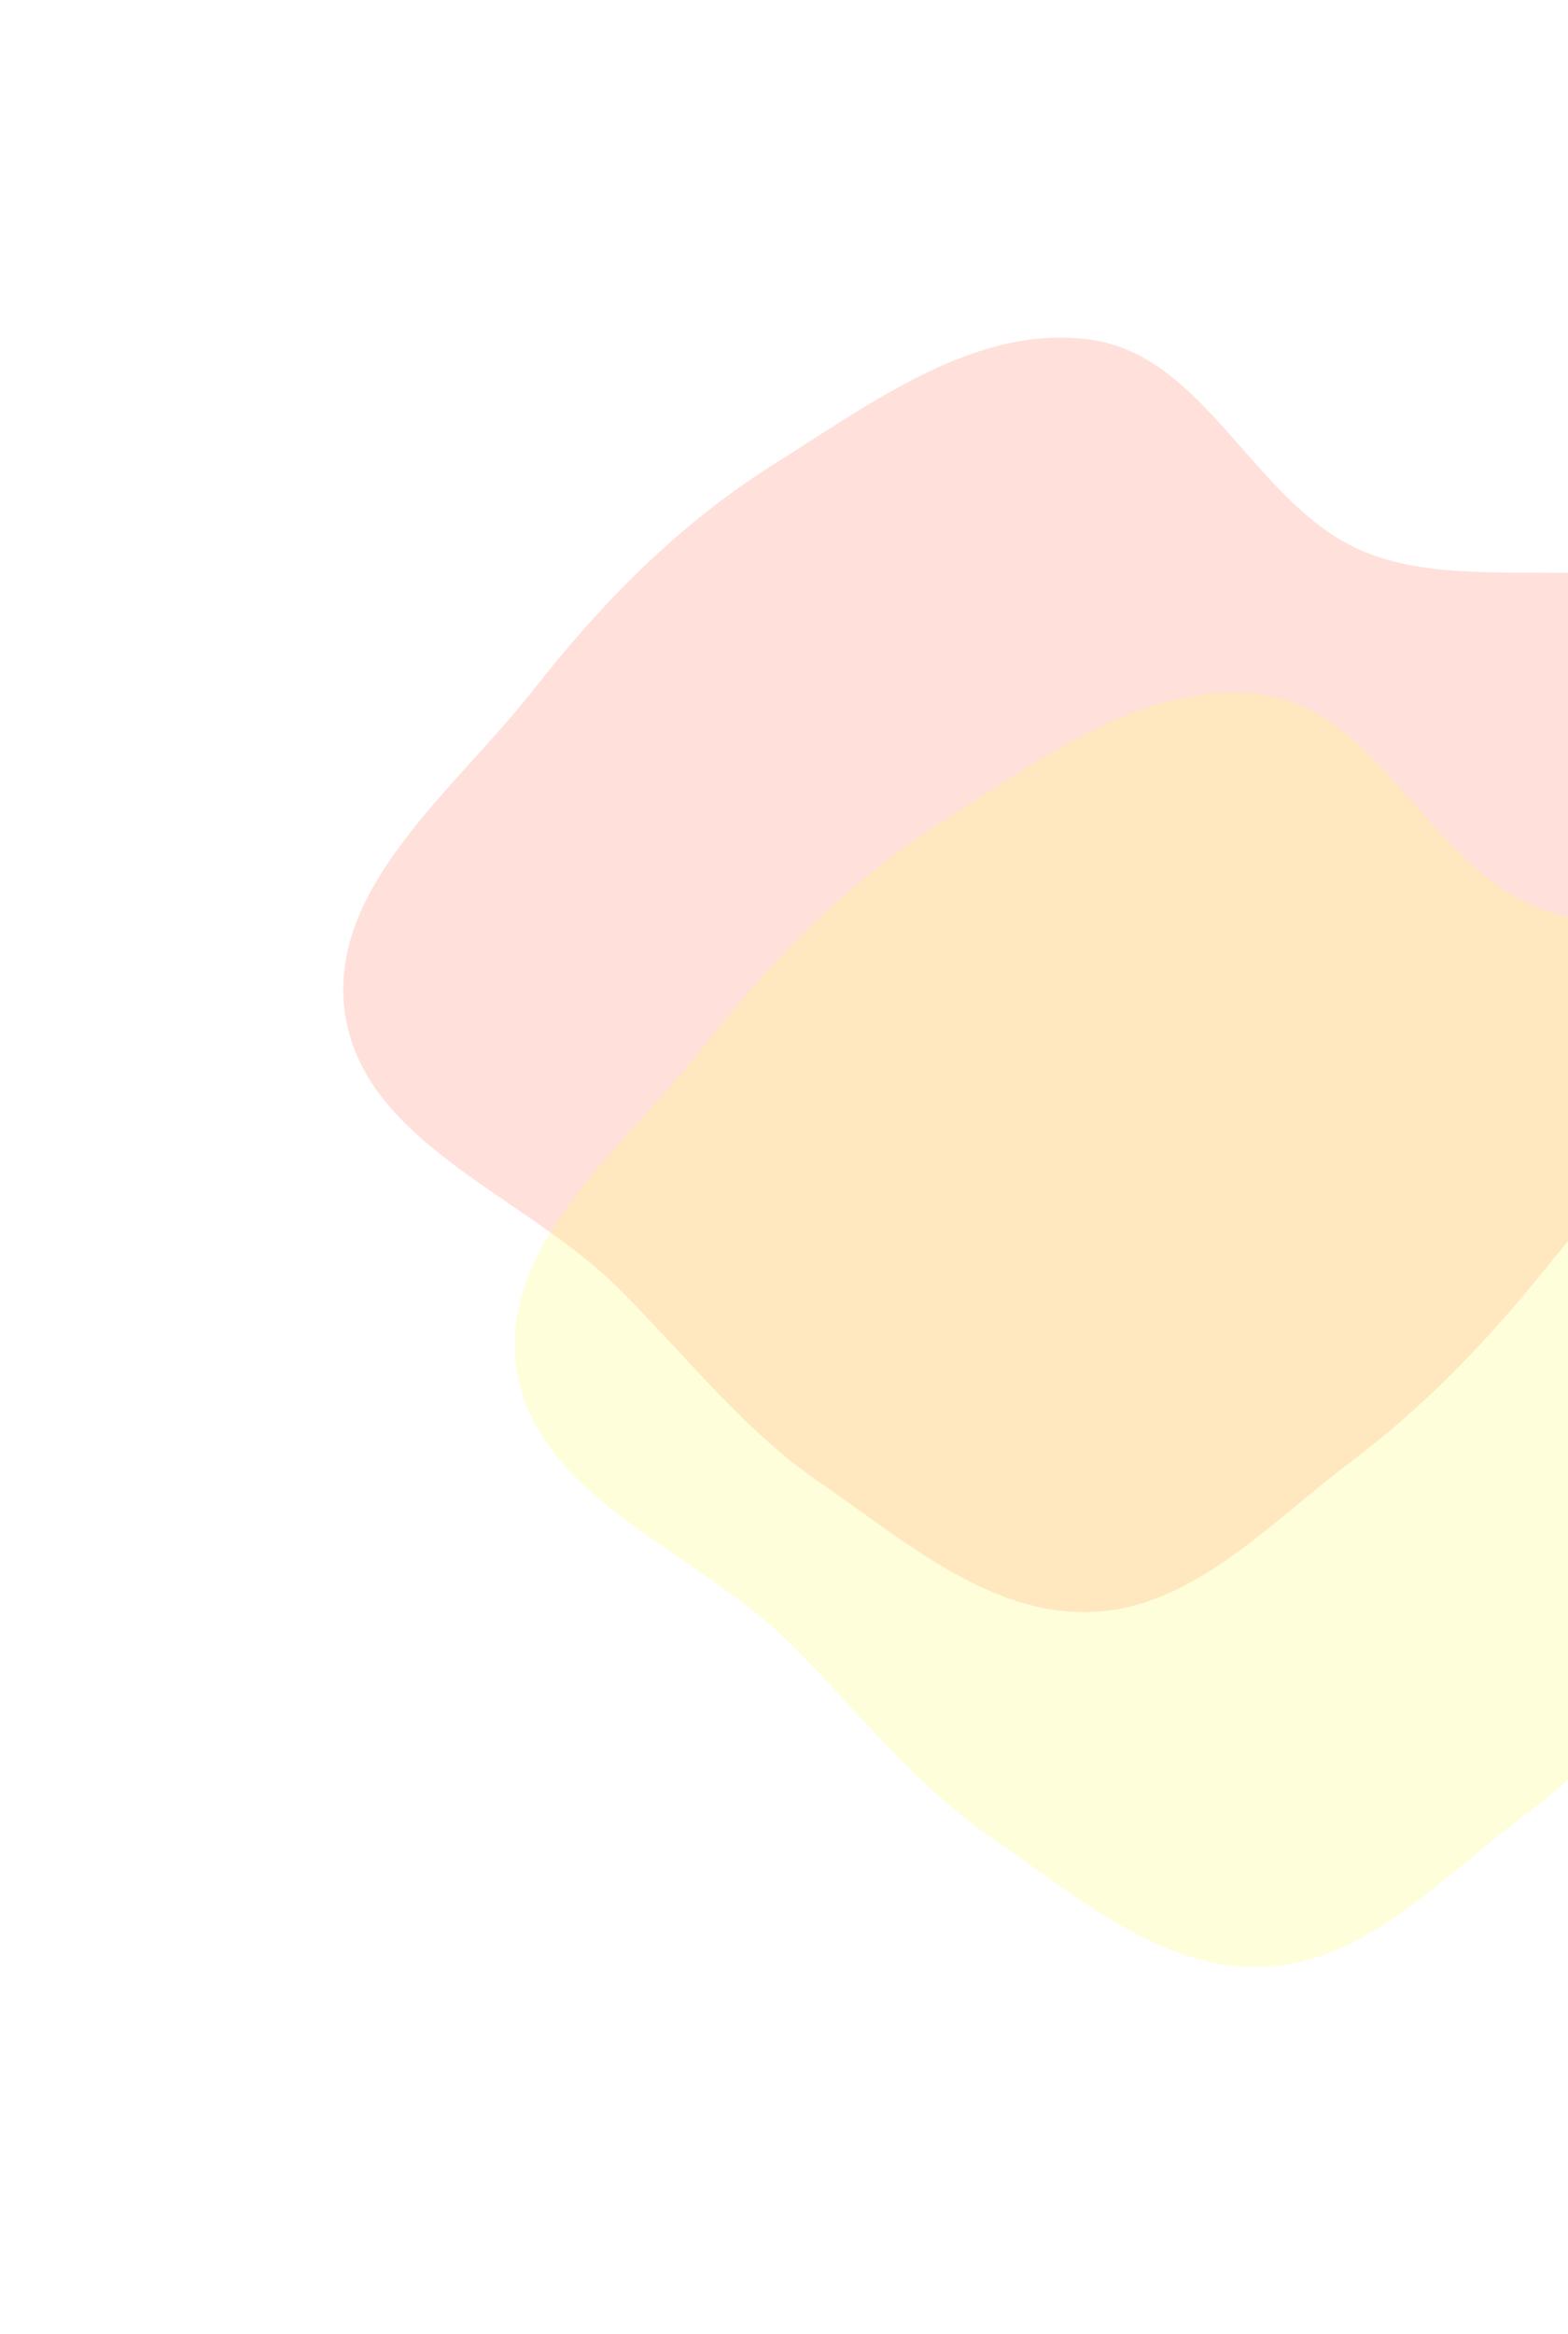 <svg viewBox="0 0 539 802" fill="none" xmlns="http://www.w3.org/2000/svg">
<g clip-path="url(#clip0_15_934)">
<g opacity="0.3" filter="url(#filter0_f_15_934)">
<path fill-rule="evenodd" clip-rule="evenodd" d="M589.209 348.001C578.173 382.669 552.914 409.19 530.037 437.462C510.326 461.821 489.32 483.535 464.292 502.373C436.414 523.356 410.122 552.558 375.273 553.946C340.311 555.339 310.951 529.407 282.067 509.634C254.911 491.044 235.575 465.428 212.166 442.286C180.126 410.612 124.833 392.642 118.566 348.001C112.507 304.845 156.489 271.35 183.353 237.061C207.162 206.671 233.738 179.755 266.438 159.262C300.015 138.22 336.082 111.019 375.273 116.785C414.401 122.54 431.038 172.499 467.088 188.779C509.116 207.758 571.755 181.58 599.836 218.192C626.703 253.222 602.604 305.919 589.209 348.001Z" fill="#FF9882"/>
</g>
<g opacity="0.3" filter="url(#filter1_f_15_934)">
<path fill-rule="evenodd" clip-rule="evenodd" d="M648.209 470.001C637.173 504.669 611.914 531.19 589.037 559.462C569.326 583.821 548.32 605.535 523.292 624.373C495.414 645.356 469.122 674.558 434.273 675.946C399.311 677.339 369.951 651.407 341.067 631.634C313.911 613.044 294.575 587.428 271.166 564.286C239.126 532.612 183.833 514.642 177.566 470.001C171.507 426.845 215.489 393.35 242.353 359.061C266.162 328.671 292.738 301.755 325.438 281.262C359.015 260.22 395.082 233.019 434.273 238.785C473.401 244.54 490.038 294.499 526.088 310.779C568.116 329.758 630.755 303.58 658.836 340.192C685.703 375.222 661.604 427.919 648.209 470.001Z" fill="#FFFA82"/>
</g>
</g>
<defs>
<filter id="filter0_f_15_934" x="-2" y="-4" width="734" height="678" filterUnits="userSpaceOnUse" color-interpolation-filters="sRGB">
<feFlood flood-opacity="0" result="BackgroundImageFix"/>
<feBlend mode="normal" in="SourceGraphic" in2="BackgroundImageFix" result="shape"/>
<feGaussianBlur stdDeviation="60" result="effect1_foregroundBlur_15_934"/>
</filter>
<filter id="filter1_f_15_934" x="57" y="118" width="734" height="678" filterUnits="userSpaceOnUse" color-interpolation-filters="sRGB">
<feFlood flood-opacity="0" result="BackgroundImageFix"/>
<feBlend mode="normal" in="SourceGraphic" in2="BackgroundImageFix" result="shape"/>
<feGaussianBlur stdDeviation="60" result="effect1_foregroundBlur_15_934"/>
</filter>
<clipPath id="clip0_15_934">
<rect width="539" height="802" fill="white"/>
</clipPath>
</defs>
</svg>
